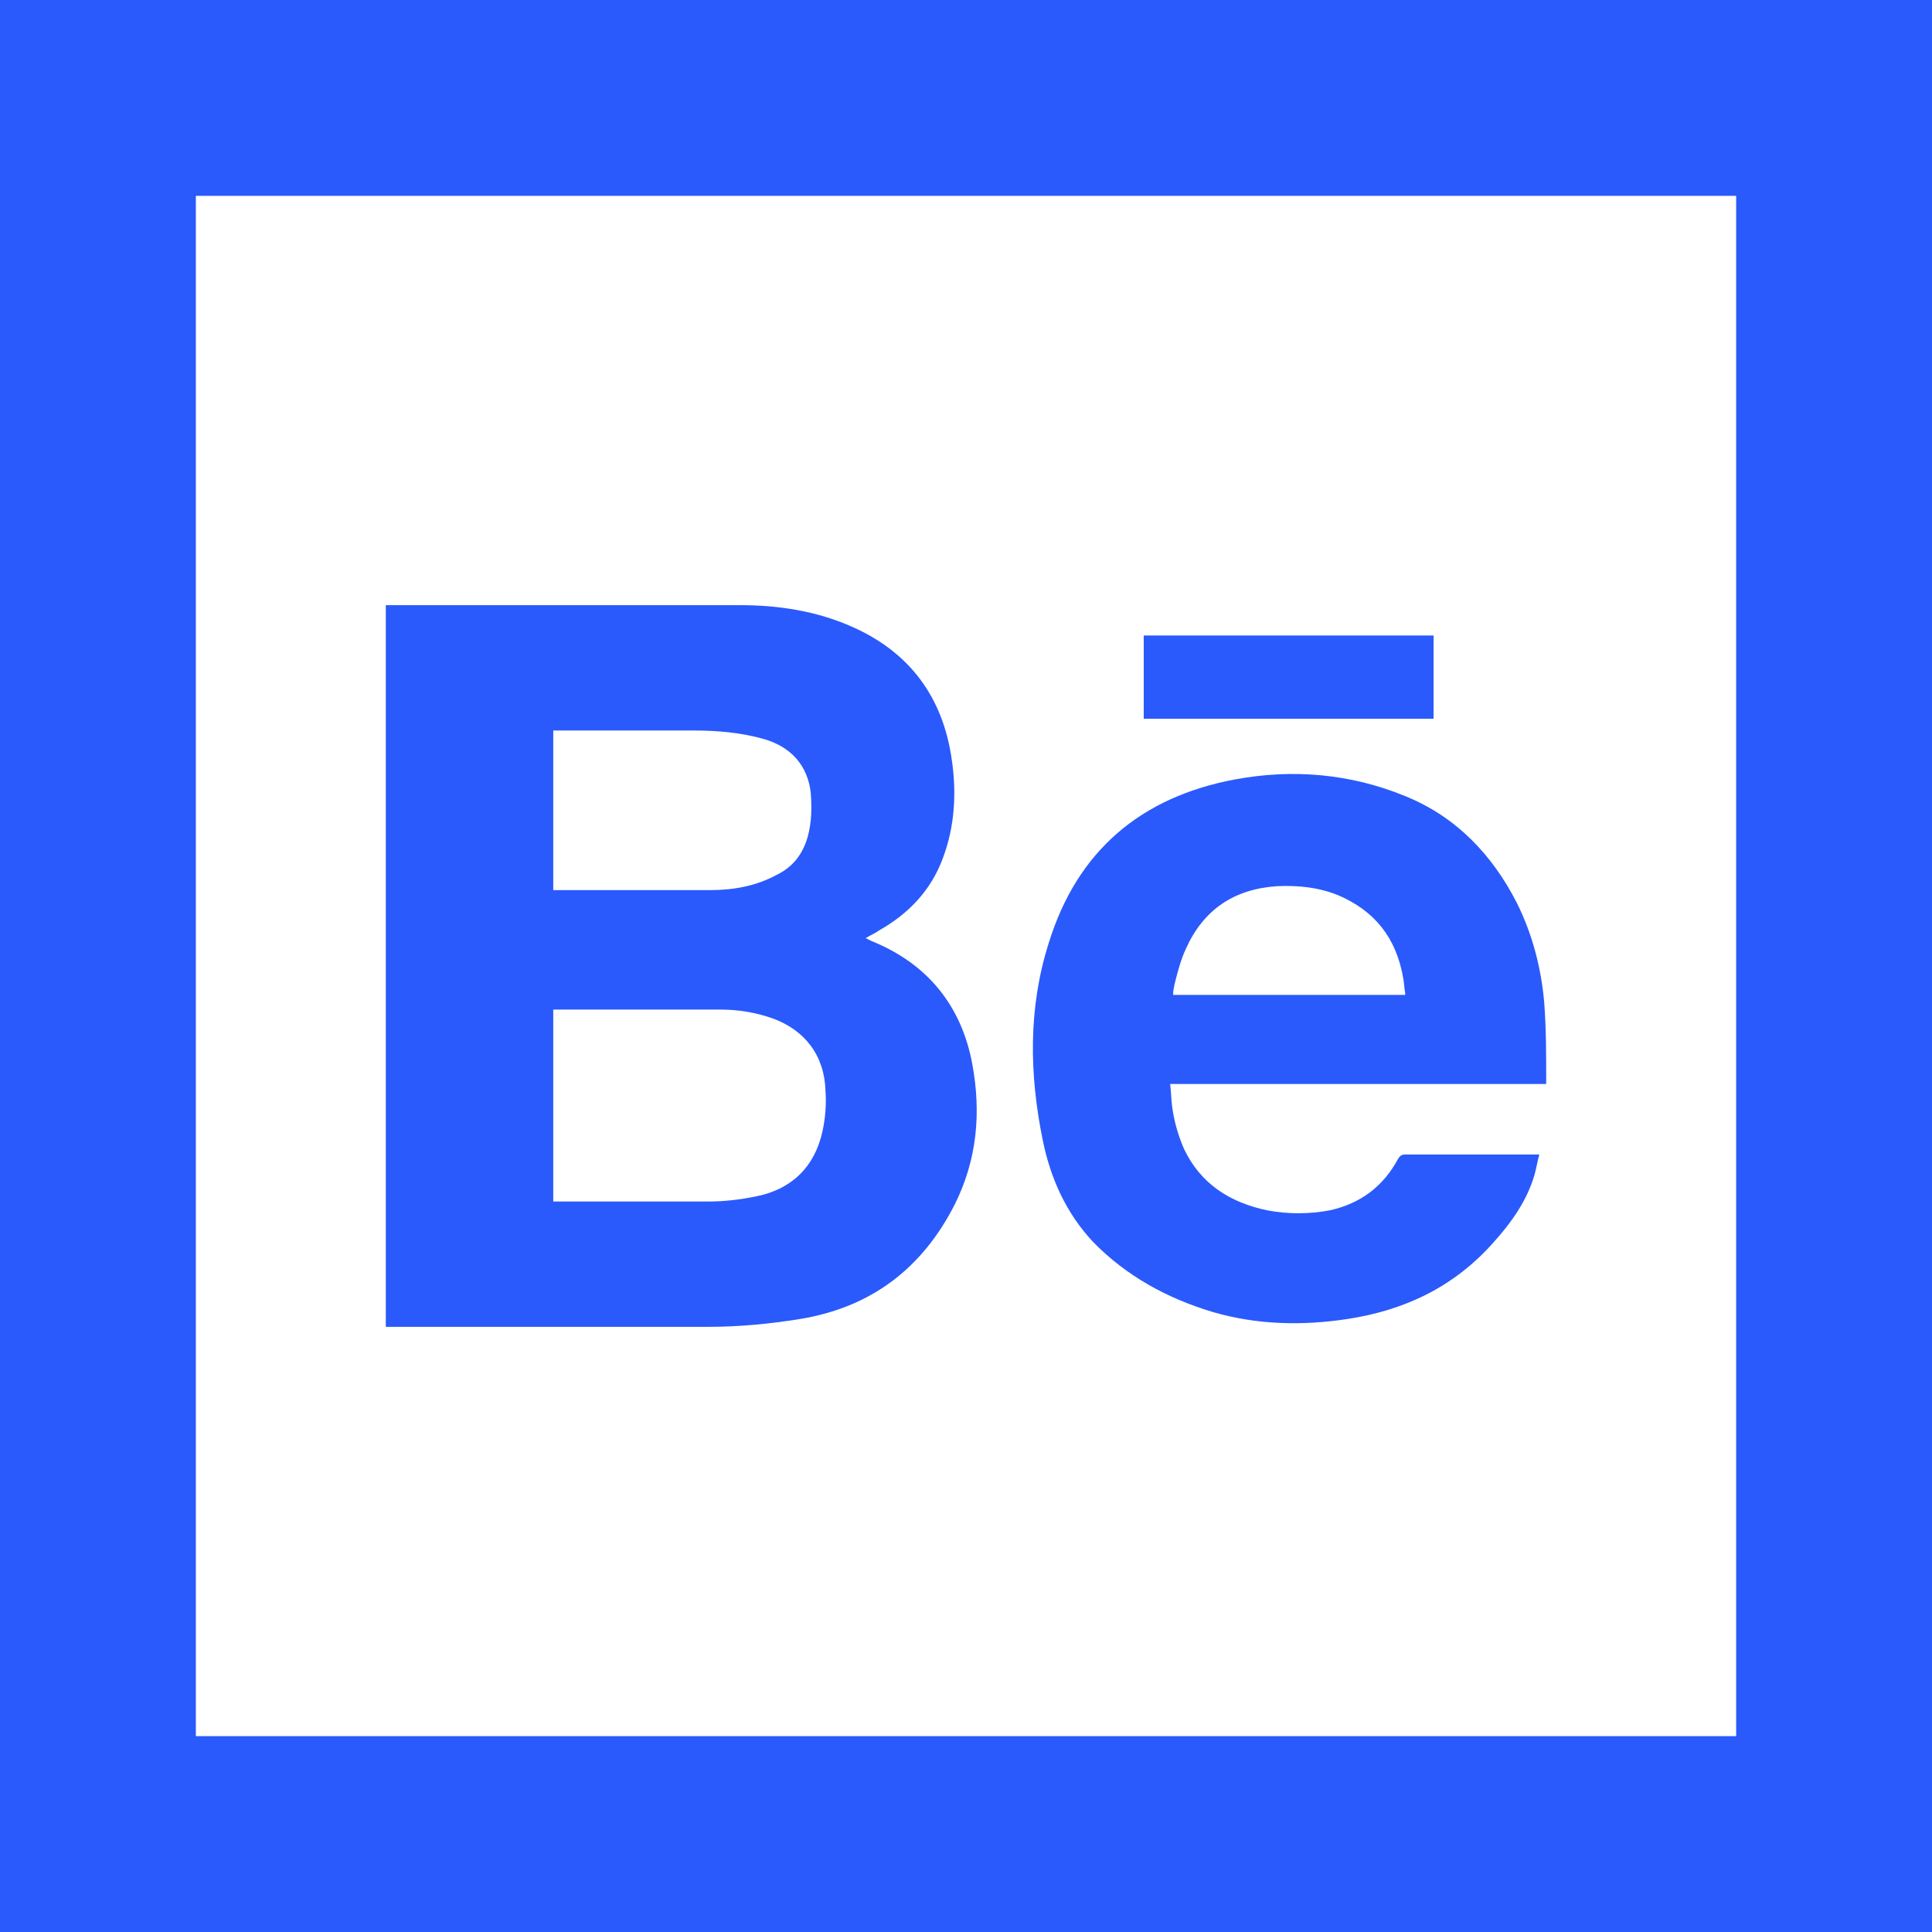 <?xml version="1.0" encoding="utf-8"?>
<!-- Generator: Adobe Illustrator 18.1.1, SVG Export Plug-In . SVG Version: 6.00 Build 0)  -->
<svg version="1.1" id="Layer_1" xmlns="http://www.w3.org/2000/svg" xmlns:xlink="http://www.w3.org/1999/xlink" x="0px" y="0px"
	 viewBox="0 0 197.3 197.3" enable-background="new 0 0 197.3 197.3" xml:space="preserve">
<rect x="-948.8" y="-223.9" display="none" fill="#FFFFFF" width="2000" height="857.1"/>
<g display="none">
	<g display="inline">
		<polygon fill="#662D91" points="-427.2,518.7 -583.3,518.7 -583.3,362.6 -493.5,362.6 -493.5,341.1 -604.8,341.1 -604.8,540.2 
			-405.7,540.2 -405.7,480.3 -427.2,480.3 		"/>
		<polygon fill="#662D91" points="-354.8,341.1 -478.1,341.1 -478.1,362.6 -427.2,362.6 -427.2,465.1 -405.7,465.1 -405.7,362.6 
			-354.8,362.6 		"/>
	</g>
	<g display="inline">
		<path fill="#662D91" d="M-503.9,482.1c8.4,0,15.4-6.6,15.4-15.1s-7-15.2-15.4-15.2H-545v-73.9h34.3c20.3,0,36.8,16.5,36.8,36.8
			c0,7.7-2.3,14.7-6.5,20.6c9.1,7,14.9,17.9,14.9,30.1c0,21.2-17,38-38,38h-9v-21.3H-503.9z M-511.8,427.6c7,0,14.5-5.7,14.5-14.5
			s-7.5-14.2-14.5-14.2h-10.9v28.7H-511.8z"/>
	</g>
</g>
<g display="none">
	<g display="inline">
		<polygon points="-5.8,-556.8 -5.8,-485.4 -185.1,-485.4 -185.1,-664.8 -60.4,-664.8 -60.4,-685.8 -206.2,-685.8 -206.2,-464.4 
			15.2,-464.4 15.2,-556.8 		"/>
		<polygon points="15.2,-685.8 -5.8,-685.8 -50.4,-685.8 -50.4,-664.8 -5.8,-664.8 -5.8,-566.8 15.2,-566.8 15.2,-664.8 
			59.8,-664.8 59.8,-685.8 		"/>
	</g>
	<g display="inline">
		<path d="M-94.2-535.9c8,0,14.6-6.3,14.6-14.2s-6.6-14.4-14.6-14.4H-133v-69.9h32.4c19.2,0,34.8,15.6,34.8,34.8
			c0,7.3-2.2,13.9-6.1,19.5c8.6,6.6,14.1,17,14.1,28.5c0,20-16.1,35.9-35.9,35.9h-8.5v-20.2H-94.2z M-101.7-587.5
			c6.6,0,13.7-5.4,13.7-13.7c0-8.3-7.1-13.4-13.7-13.4H-112v27.1H-101.7z"/>
	</g>
</g>
<g display="none">
	<g display="inline">
		<polygon fill="#662D91" points="157.7,112 157.7,177.3 0.3,177.3 0.3,20 108.7,20 108.7,0 -19.7,0 -19.7,197.3 177.7,197.3 
			177.7,112 		"/>
		<polygon fill="#662D91" points="177.7,0 157.7,0 118.3,0 118.3,20 157.7,20 157.7,102.3 177.7,102.3 177.7,20 217,20 217,0 		"/>
	</g>
	<g display="inline">
		<path fill="#662D91" d="M80.5,134.4c7.3,0,13.3-5.7,13.3-13s-6-13.1-13.3-13.1H45.1V44.5h29.5c17.5,0,31.7,14.2,31.7,31.7
			c0,6.6-2,12.7-5.6,17.8c7.9,6,12.8,15.5,12.8,26c0,18.2-14.7,32.8-32.8,32.8h-7.7v-18.4H80.5z M73.7,87.4c6,0,12.5-4.9,12.5-12.5
			s-6.5-12.2-12.5-12.2h-9.4v24.7H73.7z"/>
	</g>
</g>
<g>
	<g>
		<path fill-rule="evenodd" clip-rule="evenodd" fill="#2A5AFC" d="M39.4,135.5c0-24.6,0-49.1,0-73.7c0.1,0,0.2,0,0.4,0
			c11.9,0,23.9,0,35.8,0c3.9,0,7.8,0.6,11.4,2.2c5.9,2.6,9.3,7.2,10.2,13.6c0.5,3.4,0.3,6.8-0.9,10c-1.2,3.3-3.5,5.7-6.5,7.4
			c-0.4,0.3-0.9,0.5-1.4,0.8c0.2,0.1,0.4,0.2,0.6,0.3c5.7,2.3,9.2,6.6,10.3,12.6c0.9,4.9,0.5,9.7-1.8,14.3
			c-3.3,6.5-8.5,10.5-15.8,11.7c-3.1,0.5-6.2,0.8-9.4,0.8c-10.8,0-21.6,0-32.4,0C39.9,135.5,39.7,135.5,39.4,135.5z M56.5,122.7
			c0.2,0,0.3,0,0.4,0c5.2,0,10.3,0,15.5,0c1.6,0,3.2-0.2,4.7-0.5c3.7-0.7,6.1-3,6.9-6.7c0.3-1.4,0.4-2.8,0.3-4.1
			c-0.1-3.6-2.1-6.2-5.4-7.4c-1.7-0.6-3.5-0.9-5.3-0.9c-5.6,0-11.3,0-16.9,0c-0.1,0-0.1,0-0.2,0C56.5,109.7,56.5,116.2,56.5,122.7z
			 M56.5,90.9c0.1,0,0.2,0,0.3,0c5.2,0,10.5,0,15.7,0c2.4,0,4.7-0.4,6.9-1.6c1.6-0.8,2.6-2.1,3.1-3.9c0.4-1.5,0.4-2.9,0.3-4.4
			c-0.3-2.8-2-4.7-4.7-5.5c-2.4-0.7-4.9-0.9-7.3-0.9c-4.6,0-9.2,0-13.8,0c-0.2,0-0.3,0-0.5,0C56.5,80.1,56.5,85.4,56.5,90.9z"/>
		<path fill-rule="evenodd" clip-rule="evenodd" fill="#2A5AFC" d="M157.9,110.7c-12.8,0-25.6,0-38.4,0c0.1,0.8,0.1,1.5,0.2,2.3
			c0.2,1.5,0.6,2.9,1.2,4.3c1.7,3.6,4.7,5.5,8.5,6.3c2.1,0.4,4.3,0.4,6.4,0c3.2-0.7,5.5-2.5,7-5.3c0.2-0.3,0.4-0.4,0.7-0.4
			c4.4,0,8.7,0,13.1,0c0.1,0,0.3,0,0.6,0c-0.2,0.7-0.3,1.4-0.5,2.1c-0.8,2.7-2.4,4.9-4.2,6.9c-4,4.5-9,6.9-14.9,7.8
			c-4.6,0.7-9.2,0.6-13.7-0.7c-4.7-1.4-8.9-3.7-12.3-7.2c-2.7-2.9-4.3-6.4-5.1-10.3c-1.4-6.8-1.5-13.6,0.6-20.2
			c2.9-9.4,9.4-14.9,19-16.7c5.9-1.1,11.8-0.6,17.4,1.7c5.2,2.1,8.9,6,11.4,10.9c1.6,3.2,2.5,6.7,2.8,10.2c0.2,2.6,0.2,5.3,0.2,7.9
			C157.9,110.5,157.9,110.6,157.9,110.7z M143.5,101.6c0-0.1,0-0.2,0-0.2c-0.1-0.5-0.1-1-0.2-1.5c-0.7-4.1-2.9-6.9-6.7-8.5
			c-2-0.8-4.1-1-6.2-0.9c-4.4,0.3-7.5,2.4-9.3,6.4c-0.5,1.1-0.8,2.2-1.1,3.4c-0.1,0.4-0.2,0.9-0.2,1.3
			C127.7,101.6,135.6,101.6,143.5,101.6z"/>
		<path fill-rule="evenodd" clip-rule="evenodd" fill="#2A5AFC" d="M116.8,73.4c0-2.9,0-5.7,0-8.5c9.9,0,19.7,0,29.6,0
			c0,2.8,0,5.6,0,8.5C136.5,73.4,126.7,73.4,116.8,73.4z"/>
	</g>
	<g>
		<path fill="#2A5AFC" d="M197.3,197.3H0V0h197.3V197.3z M20,177.3h157.3V20H20V177.3z"/>
	</g>
</g>
<g display="none">
	<path display="inline" fill-rule="evenodd" clip-rule="evenodd" fill="#4C76BE" d="M-719.2,72.8c3.2-0.1,6.4,0,9.6,0
		c0.4,0,0.8,0,1.3,0V56.2c-1.7-0.2-3.5-0.4-5.3-0.5c-3.3-0.1-6.5-0.3-9.8-0.2c-5,0.1-9.7,1.3-13.9,4.3c-4.7,3.4-7.3,8.2-8.3,13.9
		c-0.4,2.3-0.5,4.7-0.6,7.1c-0.1,3.7,0,7.4,0,11.2v1.4H-762v18.5h15.8v46.6h19.3v-46.5h15.7c0.8-6.2,1.6-12.3,2.4-18.6
		c-1.3,0-2.4,0-3.5,0c-4.5,0-14.7,0-14.7,0s0-9.2,0.2-13.2C-726.8,74.6-723.6,73-719.2,72.8z"/>
	<path display="inline" fill-rule="evenodd" clip-rule="evenodd" fill="#00C7FF" d="M-404-151.2c-11.8-0.4-19.2-8.9-21.2-15.8
		c3.3,0.6,6.5,0.5,9.8-0.3c0.1,0,0.2-0.1,0.3-0.2c-6.4-1.5-11.4-4.9-14.8-10.5c-2.3-3.7-3.4-7.7-3.3-12.1c3.2,1.7,6.6,2.7,10.1,2.8
		c-4.8-3.5-8.1-8-9.4-13.8c-1.3-5.8-0.5-11.3,2.4-16.5c12.3,14.5,28,22.5,47,23.8c-0.1-0.9-0.3-1.7-0.4-2.5
		c-0.6-5.4,0.4-10.4,3.3-14.9c3.6-5.7,8.8-9.2,15.5-10.3c7.7-1.3,14.4,0.9,20,6.4c0.4,0.4,0.7,0.5,1.2,0.4c4.7-1,9.1-2.7,13.3-5.1
		c0.1-0.1,0.2-0.1,0.3-0.2c0,0,0.1,0,0.1,0c-1.8,5.3-5.1,9.4-9.8,12.4c4.4-0.5,8.6-1.7,12.7-3.4c0,0,0.1,0.1,0.1,0.1
		c-0.9,1.1-1.7,2.3-2.6,3.4c-2.4,3-5.2,5.6-8.3,7.9c-0.3,0.2-0.4,0.4-0.4,0.7c0.1,3.4,0,6.8-0.4,10.1c-0.9,7.1-2.9,13.8-5.9,20.3
		c-3.1,6.7-7.2,12.7-12.3,18c-8.7,9-19.1,14.8-31.3,17.5c-4.2,0.9-8.4,1.4-12.7,1.5c-13.1,0.4-25.3-2.9-36.5-9.8
		c-0.1-0.1-0.3-0.2-0.5-0.4c8,0.9,15.5-0.2,22.8-3.1C-411-146.5-407.4-148.6-404-151.2z"/>
	<g display="inline">
		<path fill="#FC5345" d="M-124.4-160.1c0,0.2,0,0.5,0,0.6c0,4.9,0,15.7,0,15.7s20.6,0,21.7,0c0,1.6-1.9,8.1-8,12.2
			c-3.6,2.4-7.6,3.5-11.8,3.8c-3,0.2-5.9-0.1-8.8-1c-9.1-2.9-15.8-11.1-16.7-21.1c-0.2-2.5-0.1-4.9,0.5-7.4
			c2.7-11.8,13.9-20.6,26.7-18.7c5.7,0.8,8.9,3.2,11.9,5.7c3.9-3.9,7.8-7.8,11.8-11.8c-1-0.7-3.2-3-7.2-5.3
			c-6-3.4-12.4-5.2-19.2-5.2c-1.3,0-2.6,0.1-3.9,0.1c-2.3,0.1-4.5,0.5-6.7,1c-8.8,2.2-16.1,6.8-21.8,13.9c-5.5,6.8-8.4,14.5-9,23.2
			c-0.2,3.7,0,7.3,0.9,10.9c2.3,10,7.5,18.2,15.9,24.2c6.4,4.7,13.7,7.2,21.7,7.7c4.5,0.2,8.9-0.2,13.3-1.3
			c8.1-2.1,14.9-6.4,19.9-13.1c7.4-9.8,9.1-22.3,7-34.2C-99-160.1-111.7-160.1-124.4-160.1z"/>
		<polygon fill="#FC5345" points="-37.2,-159.6 -50.9,-159.6 -50.9,-173.4 -50.9,-173.8 -51.3,-173.8 -61.6,-173.8 -62,-173.8 
			-62,-173.4 -62,-159.6 -75.7,-159.6 -76.1,-159.6 -76.1,-159.2 -76.1,-149 -76.1,-148.5 -75.7,-148.5 -62,-148.5 -62,-134.8 
			-62,-134.4 -61.6,-134.4 -51.3,-134.4 -50.9,-134.4 -50.9,-134.8 -50.9,-148.5 -37.2,-148.5 -36.8,-148.5 -36.8,-149 
			-36.8,-159.2 -36.8,-159.6 		"/>
	</g>
	<g display="inline">
		<path fill="#0B86CA" d="M-780.3-196.4h19.4v62.2h-19.4V-196.4z M-770.6-227.2c6.2,0,11.2,5,11.2,11.2c0,6.2-5,11.2-11.2,11.2
			c-6.2,0-11.2-5-11.2-11.2C-781.8-222.2-776.8-227.2-770.6-227.2"/>
		<path fill="#0B86CA" d="M-748.8-196.4h18.5v8.5h0.3c2.6-4.9,8.9-10,18.3-10c19.6,0,23.2,12.9,23.2,29.6v34.1h-19.3v-30.2
			c0-7.2-0.1-16.5-10-16.5c-10.1,0-11.6,7.8-11.6,16v30.8h-19.3V-196.4z"/>
	</g>
	<g display="inline">
		<path fill="#FC5345" d="M-2.2-53.3h-197.3v-197.3H-2.2V-53.3z M-179.5-73.3h157.3v-157.3h-157.3V-73.3z"/>
	</g>
	<g display="inline">
		<path fill="#00C7FF" d="M-283.5-78.1h-197.3v-197.3h197.3V-78.1z M-460.8-98.1h157.3v-157.3h-157.3V-98.1z"/>
	</g>
	<g display="inline">
		<path fill="#0B86CA" d="M-636.5-82.1h-197.3v-197.3h197.3V-82.1z M-813.8-102.1h157.3v-157.3h-157.3V-102.1z"/>
	</g>
	<g display="inline">
		<path fill="#4C76BE" d="M-636.5,205.6h-197.3V8.2h197.3V205.6z M-813.8,185.6h157.3V28.2h-157.3V185.6z"/>
	</g>
</g>
</svg>
